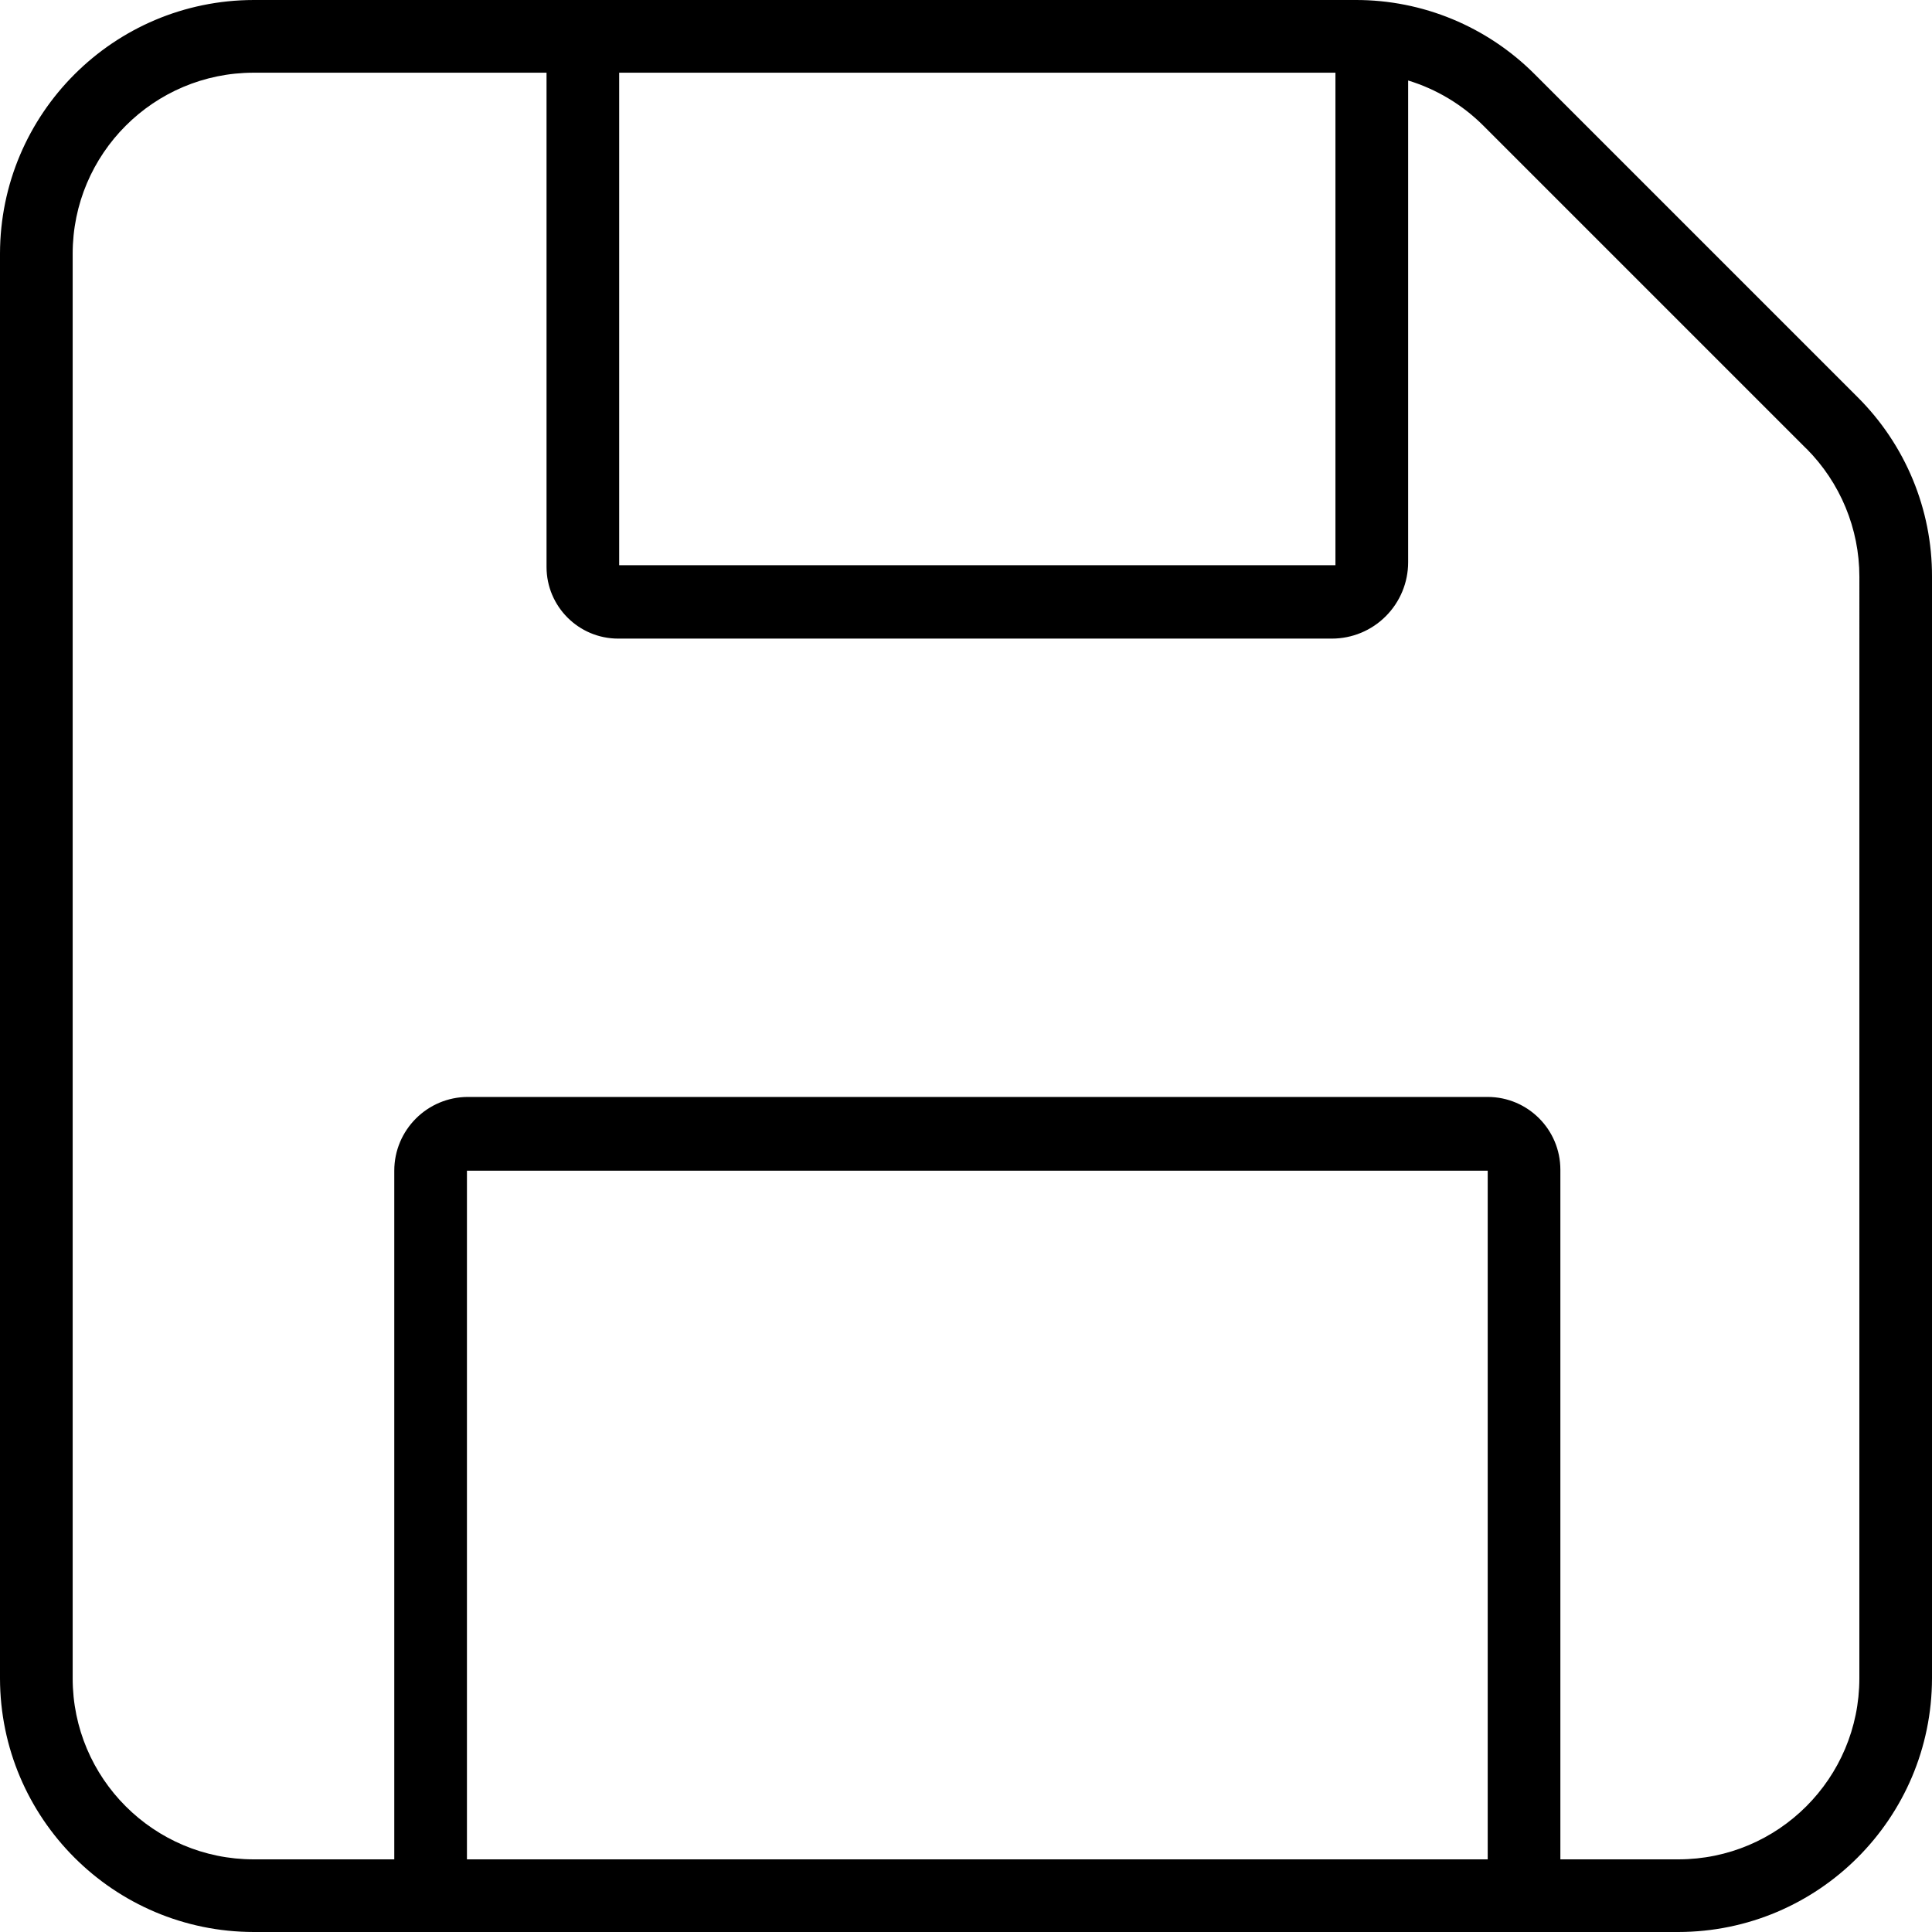 <?xml version="1.0" encoding="utf-8"?>
<svg viewBox="0 0 500 500" xmlns="http://www.w3.org/2000/svg">
  <defs/>
  <title>Ethereum icon</title>
  <title>Ethereum icon</title>
  <path d="M 480.755 102.788 L 397.185 19.218 L 397.212 19.245 C 384.904 6.891 368.199 -0.053 350.765 0 L 65.665 0 C 29.424 0.053 0.046 29.424 0 65.665 L 0 434.335 C 0.046 470.576 29.424 499.954 65.665 500 L 434.335 500 C 470.576 499.954 499.947 470.576 500 434.335 L 500 149.235 C 500.053 131.801 493.109 115.096 480.755 102.788 Z M 160.243 18.807 L 345.612 18.807 L 345.612 146.284 L 160.243 146.284 L 160.243 18.807 Z M 385.017 481.2 L 120.845 481.2 L 120.845 302.979 L 385.017 302.979 L 385.017 481.2 Z M 481.199 434.342 C 481.199 460.218 460.217 481.2 434.341 481.2 L 403.823 481.2 L 403.823 302.72 C 403.823 292.335 395.401 283.887 384.99 283.887 L 121.13 283.887 C 110.586 283.887 102.038 292.442 102.038 302.979 L 102.038 481.2 L 65.671 481.2 C 39.795 481.2 18.807 460.218 18.807 434.342 L 18.807 65.672 C 18.807 39.796 39.795 18.814 65.671 18.814 L 141.443 18.814 L 141.443 146.728 C 141.443 156.961 149.759 165.27 159.991 165.27 L 344.664 165.27 C 349.923 165.27 354.923 163.201 358.623 159.494 C 362.33 155.794 364.426 150.767 364.426 145.508 L 364.426 20.83 C 371.787 23.085 378.465 27.097 383.909 32.541 L 467.479 116.111 L 467.479 116.084 C 476.259 124.891 481.206 136.808 481.206 149.242 L 481.199 434.342 Z"/>
</svg>
